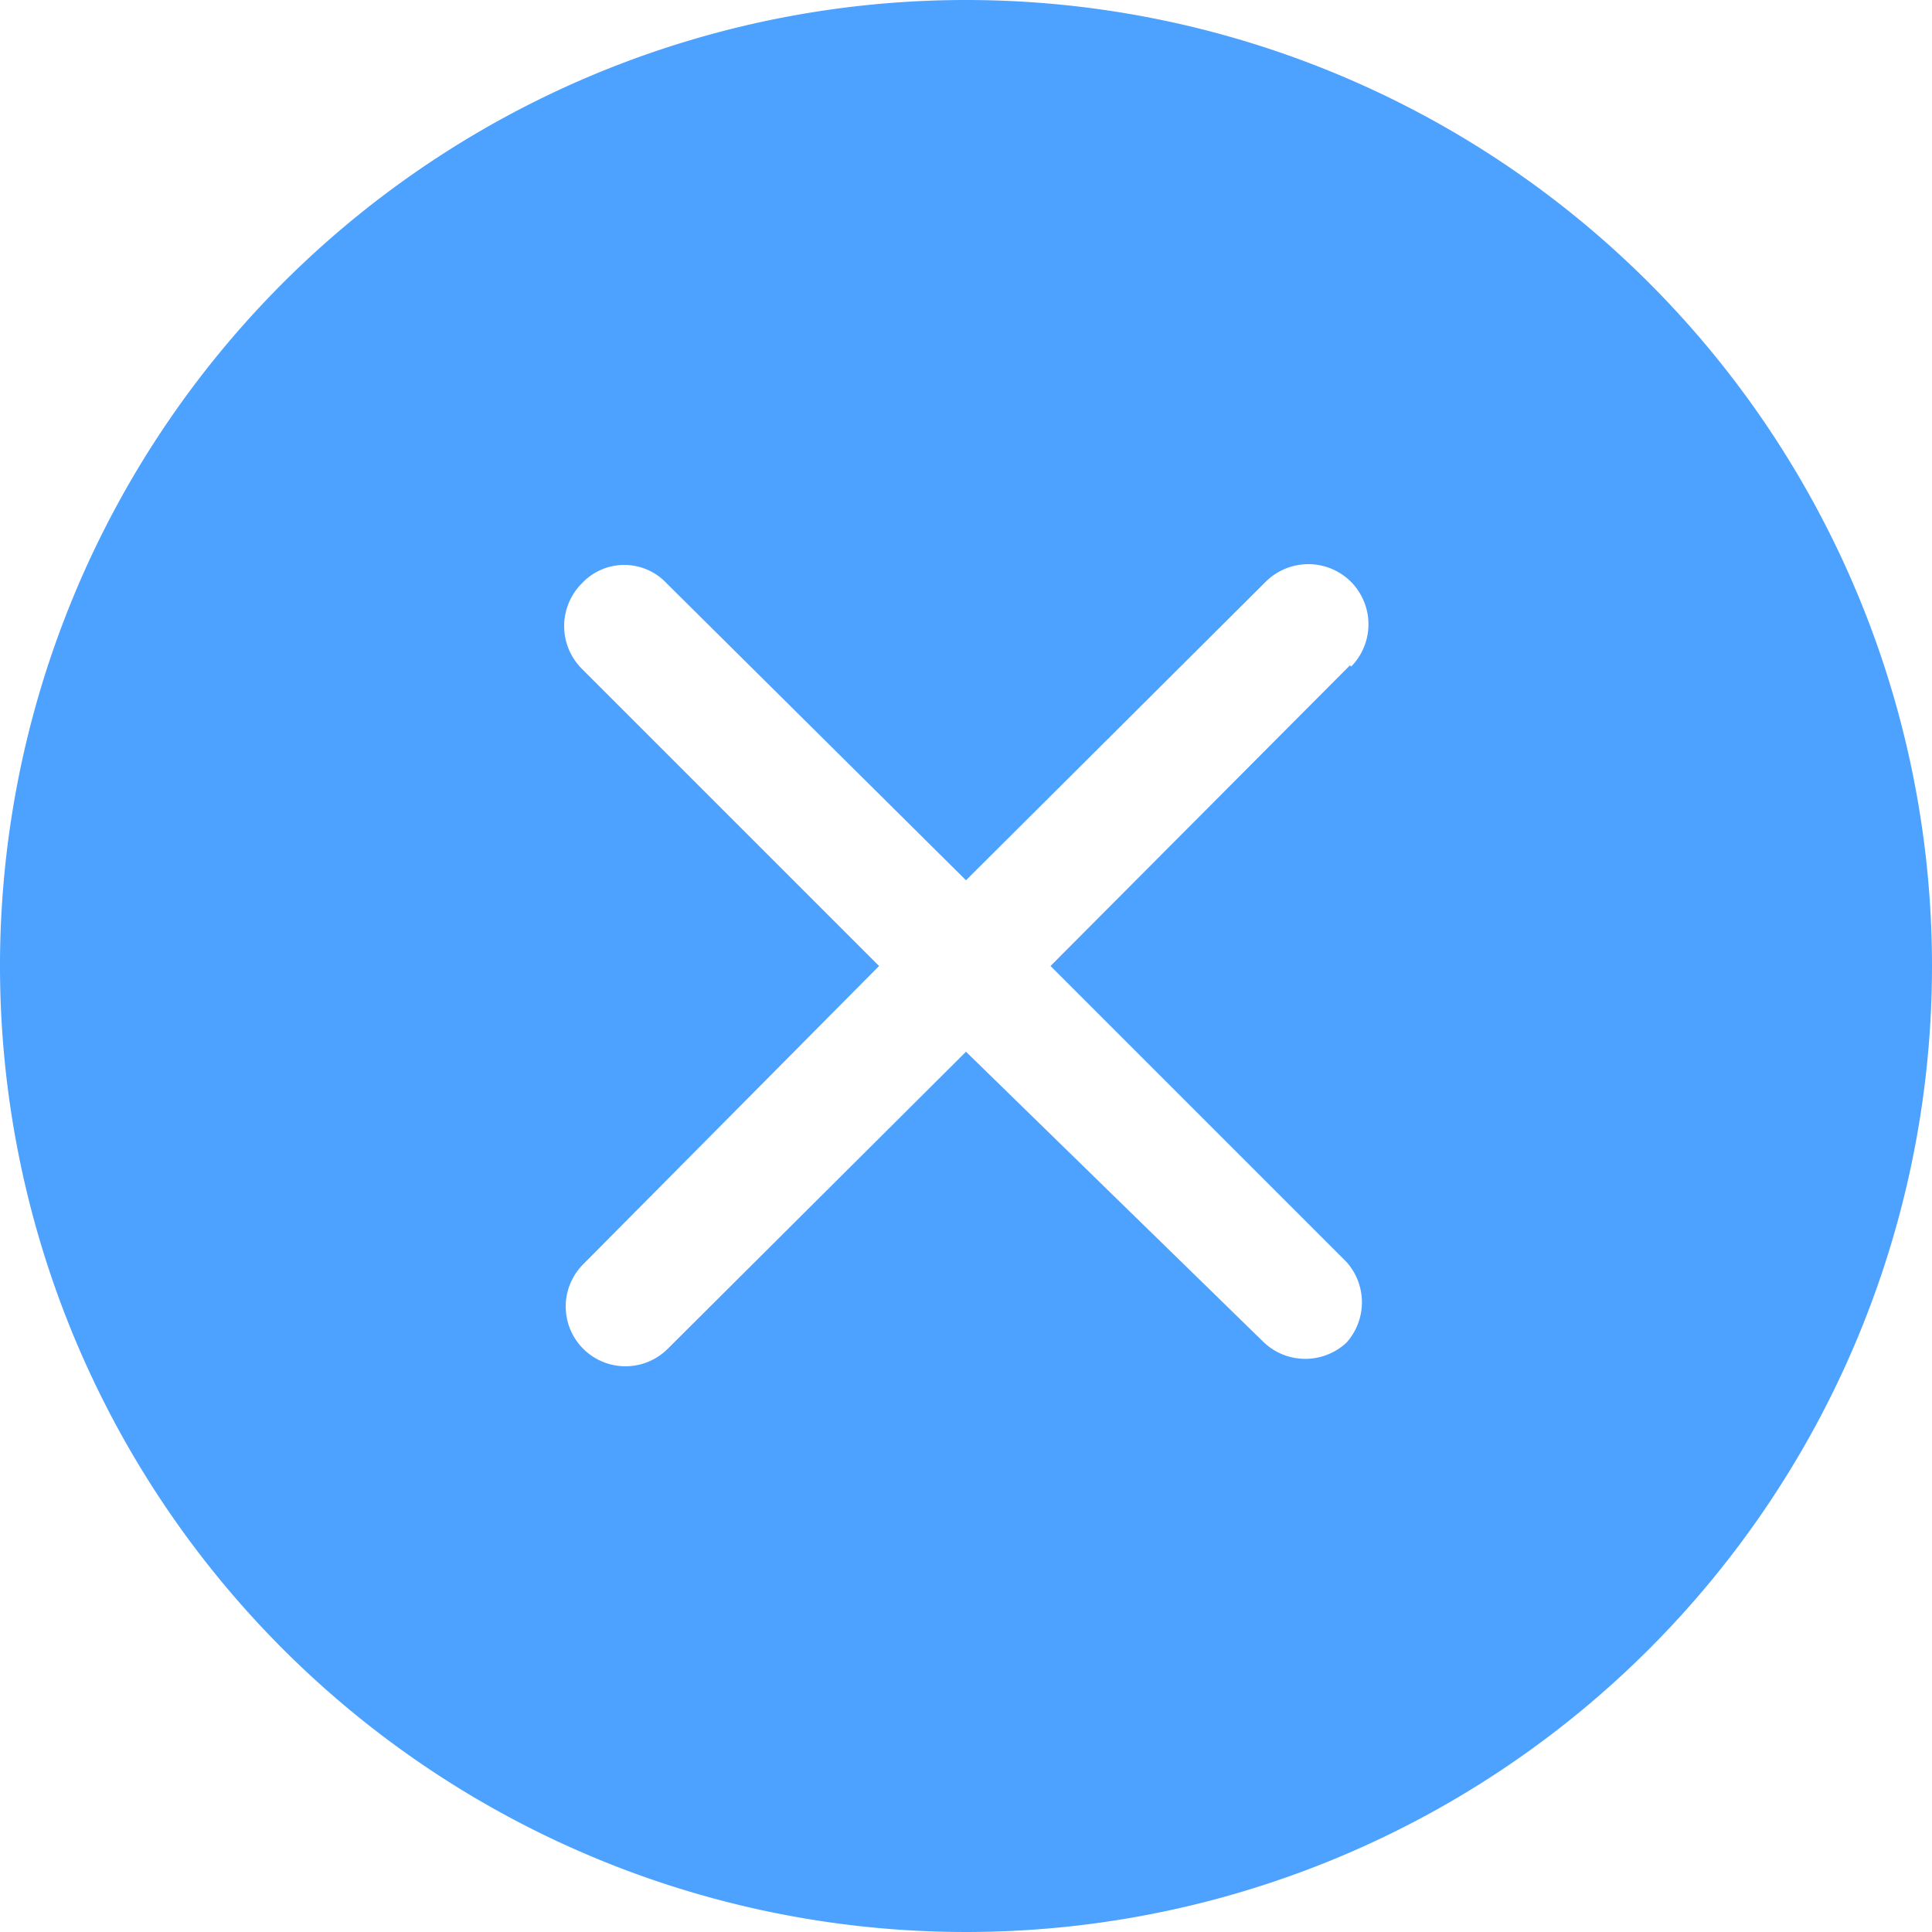 <?xml version="1.0" standalone="no"?><!DOCTYPE svg PUBLIC "-//W3C//DTD SVG 1.1//EN" "http://www.w3.org/Graphics/SVG/1.1/DTD/svg11.dtd"><svg t="1553742623496" class="icon" style="" viewBox="0 0 1024 1024" version="1.1" xmlns="http://www.w3.org/2000/svg" p-id="2191" id="mx_n_1553742623499" xmlns:xlink="http://www.w3.org/1999/xlink" width="64" height="64"><defs><style type="text/css"></style></defs><path d="M512 0a512 512 0 1 0 512 512 512 512 0 0 0-512-512z m203.52 352.64L556.8 512l156.8 156.8a32 32 0 0 1 0 42.88 32 32 0 0 1-43.52 0L512 557.44l-158.08 157.44a31.36 31.36 0 0 1-44.8-44.8L465.92 512 308.48 354.56a32 32 0 0 1 0-45.44 30.72 30.72 0 0 1 44.8 0L512 466.56l158.72-158.08a32 32 0 0 1 45.44 0 32 32 0 0 1 0 44.8z" p-id="2192" fill="#4DA1FF"></path></svg>